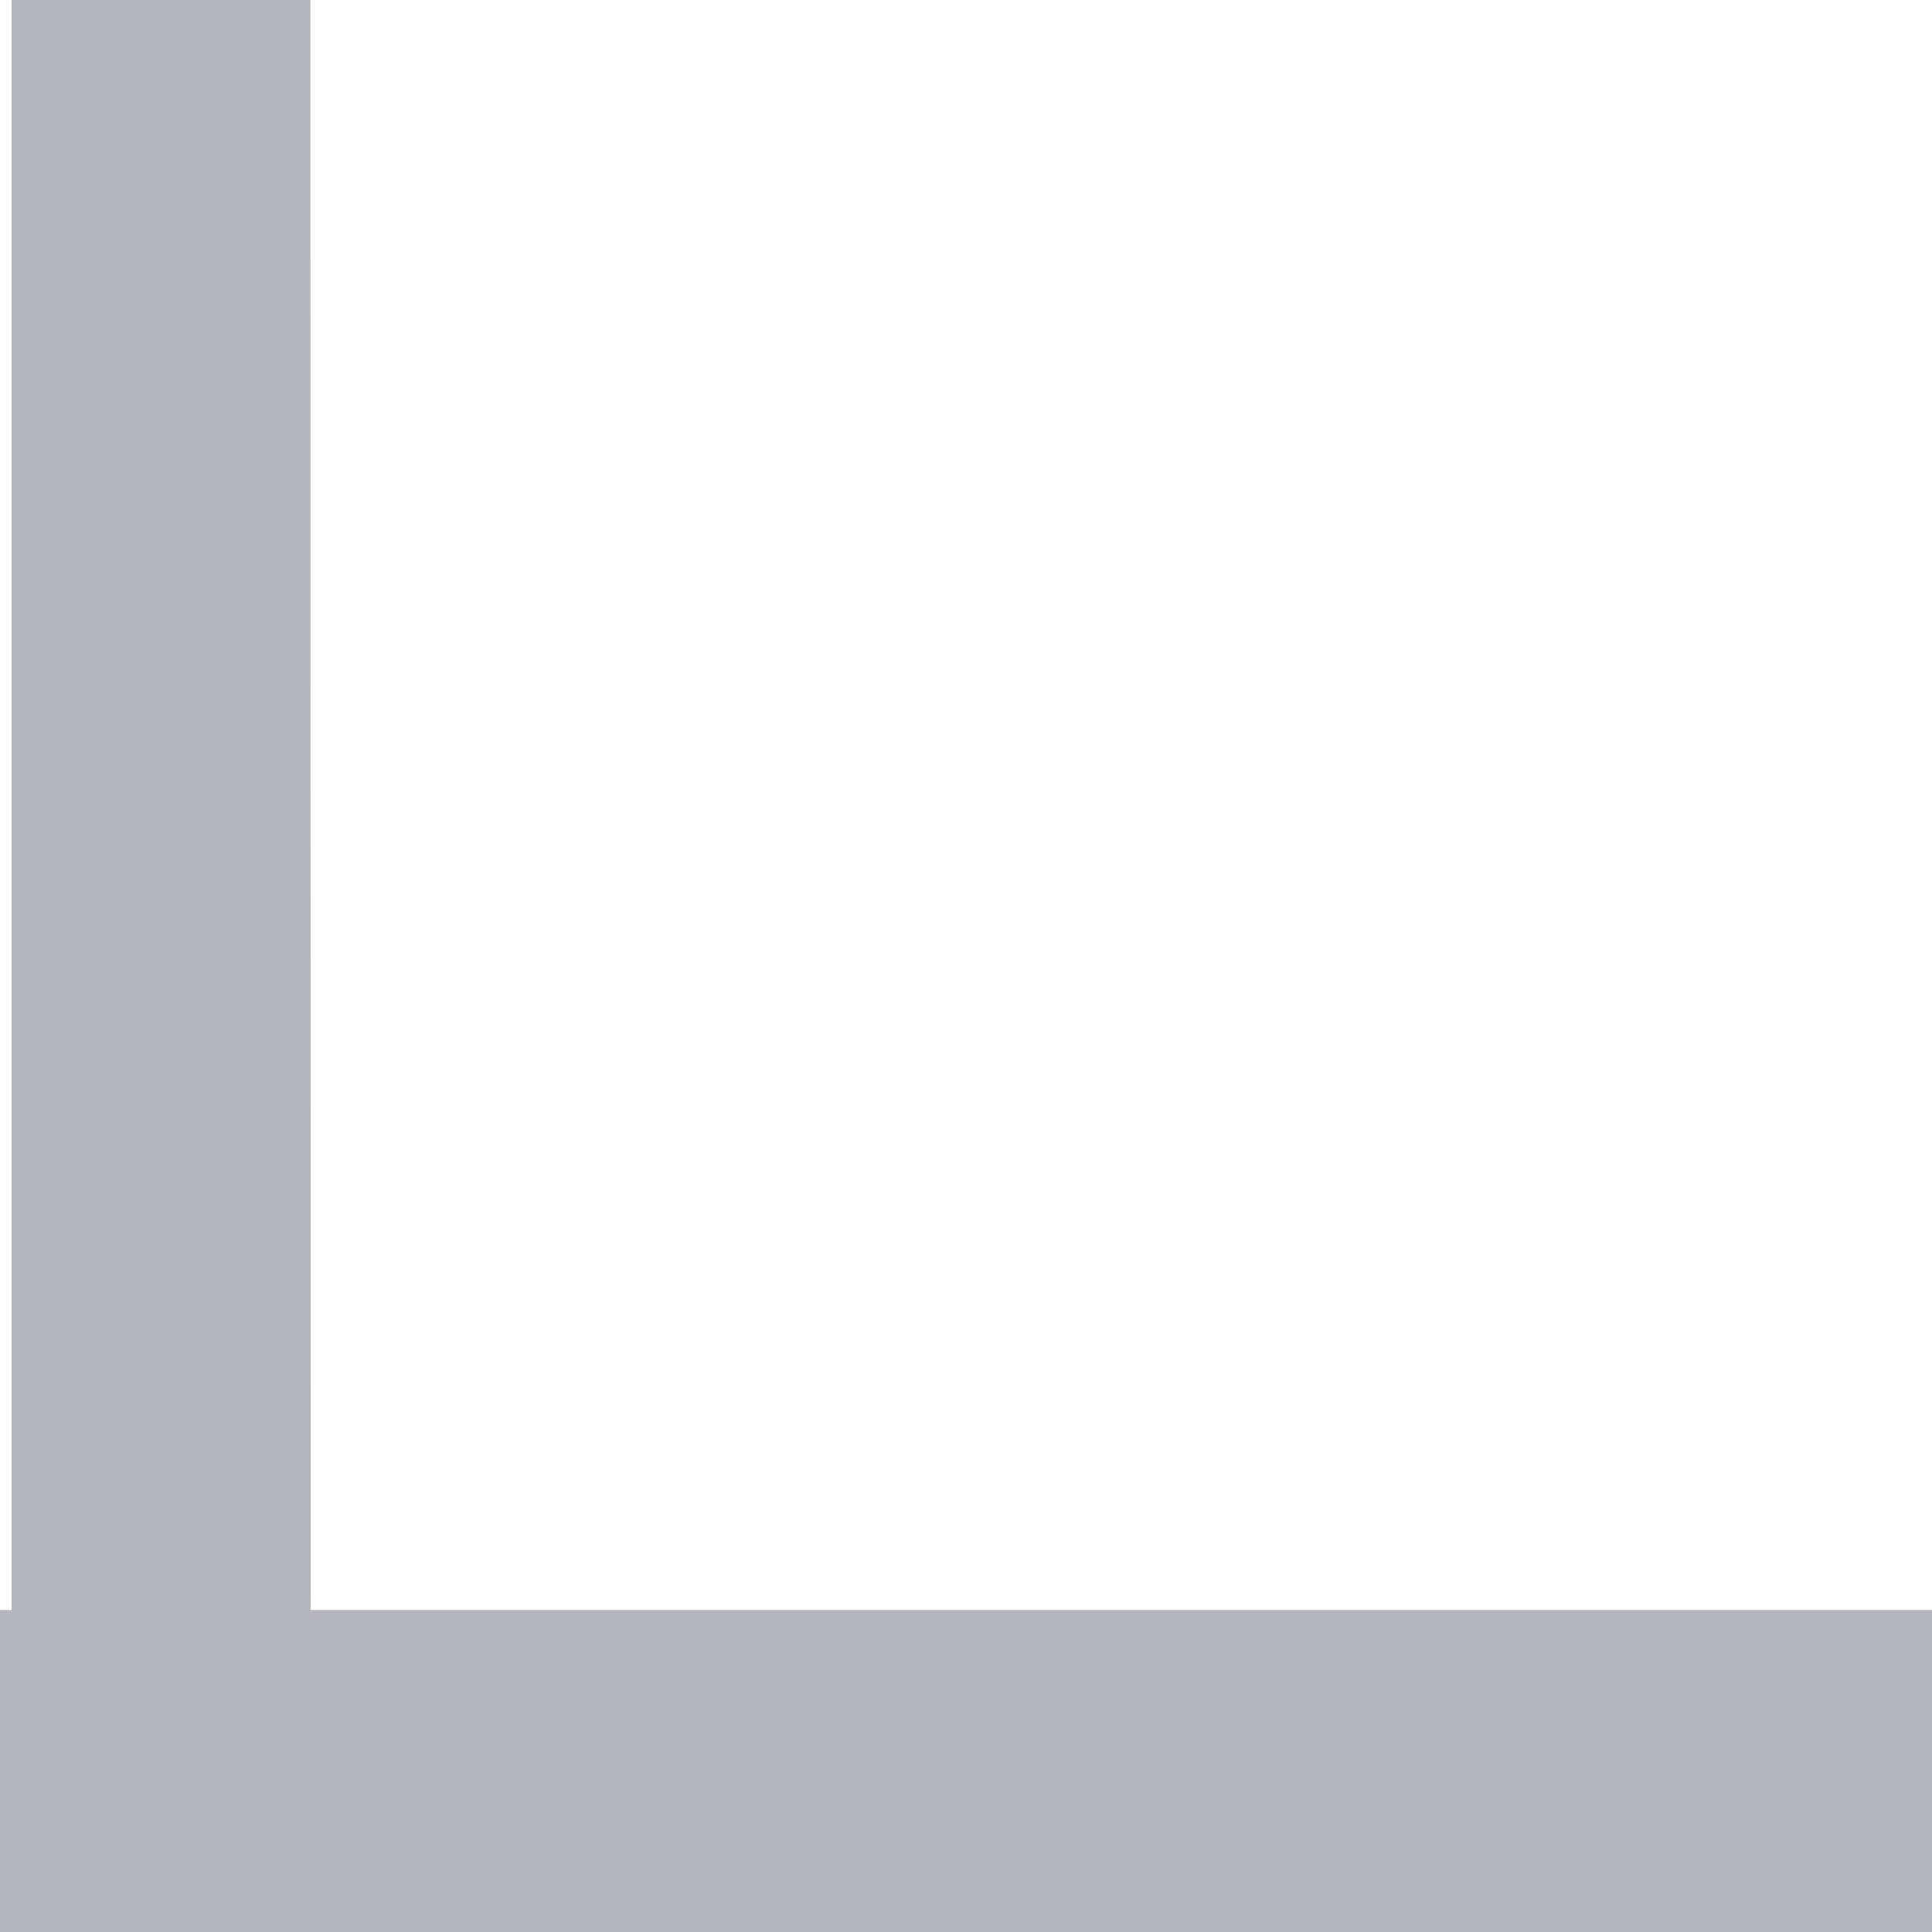 <?xml version="1.0" encoding="UTF-8"?>
<svg width="6px" height="6px" viewBox="0 0 6 6" version="1.1" xmlns="http://www.w3.org/2000/svg" xmlns:xlink="http://www.w3.org/1999/xlink">
    <title>Untitled 2</title>
    <g id="Page-1" stroke="none" stroke-width="1" fill="none" fill-rule="evenodd">
        <path d="M5.036,6 L0,6 L0,5 L5.035,5 L5.036,0 L5.964,0 L5.964,5 L6,5 L6,6 L5.036,6 Z" id="Combined-Shape" fill="#B4B6BD" transform="translate(3, 3) scale(-1, 1) translate(-3, -3) "></path>
    </g>
</svg>